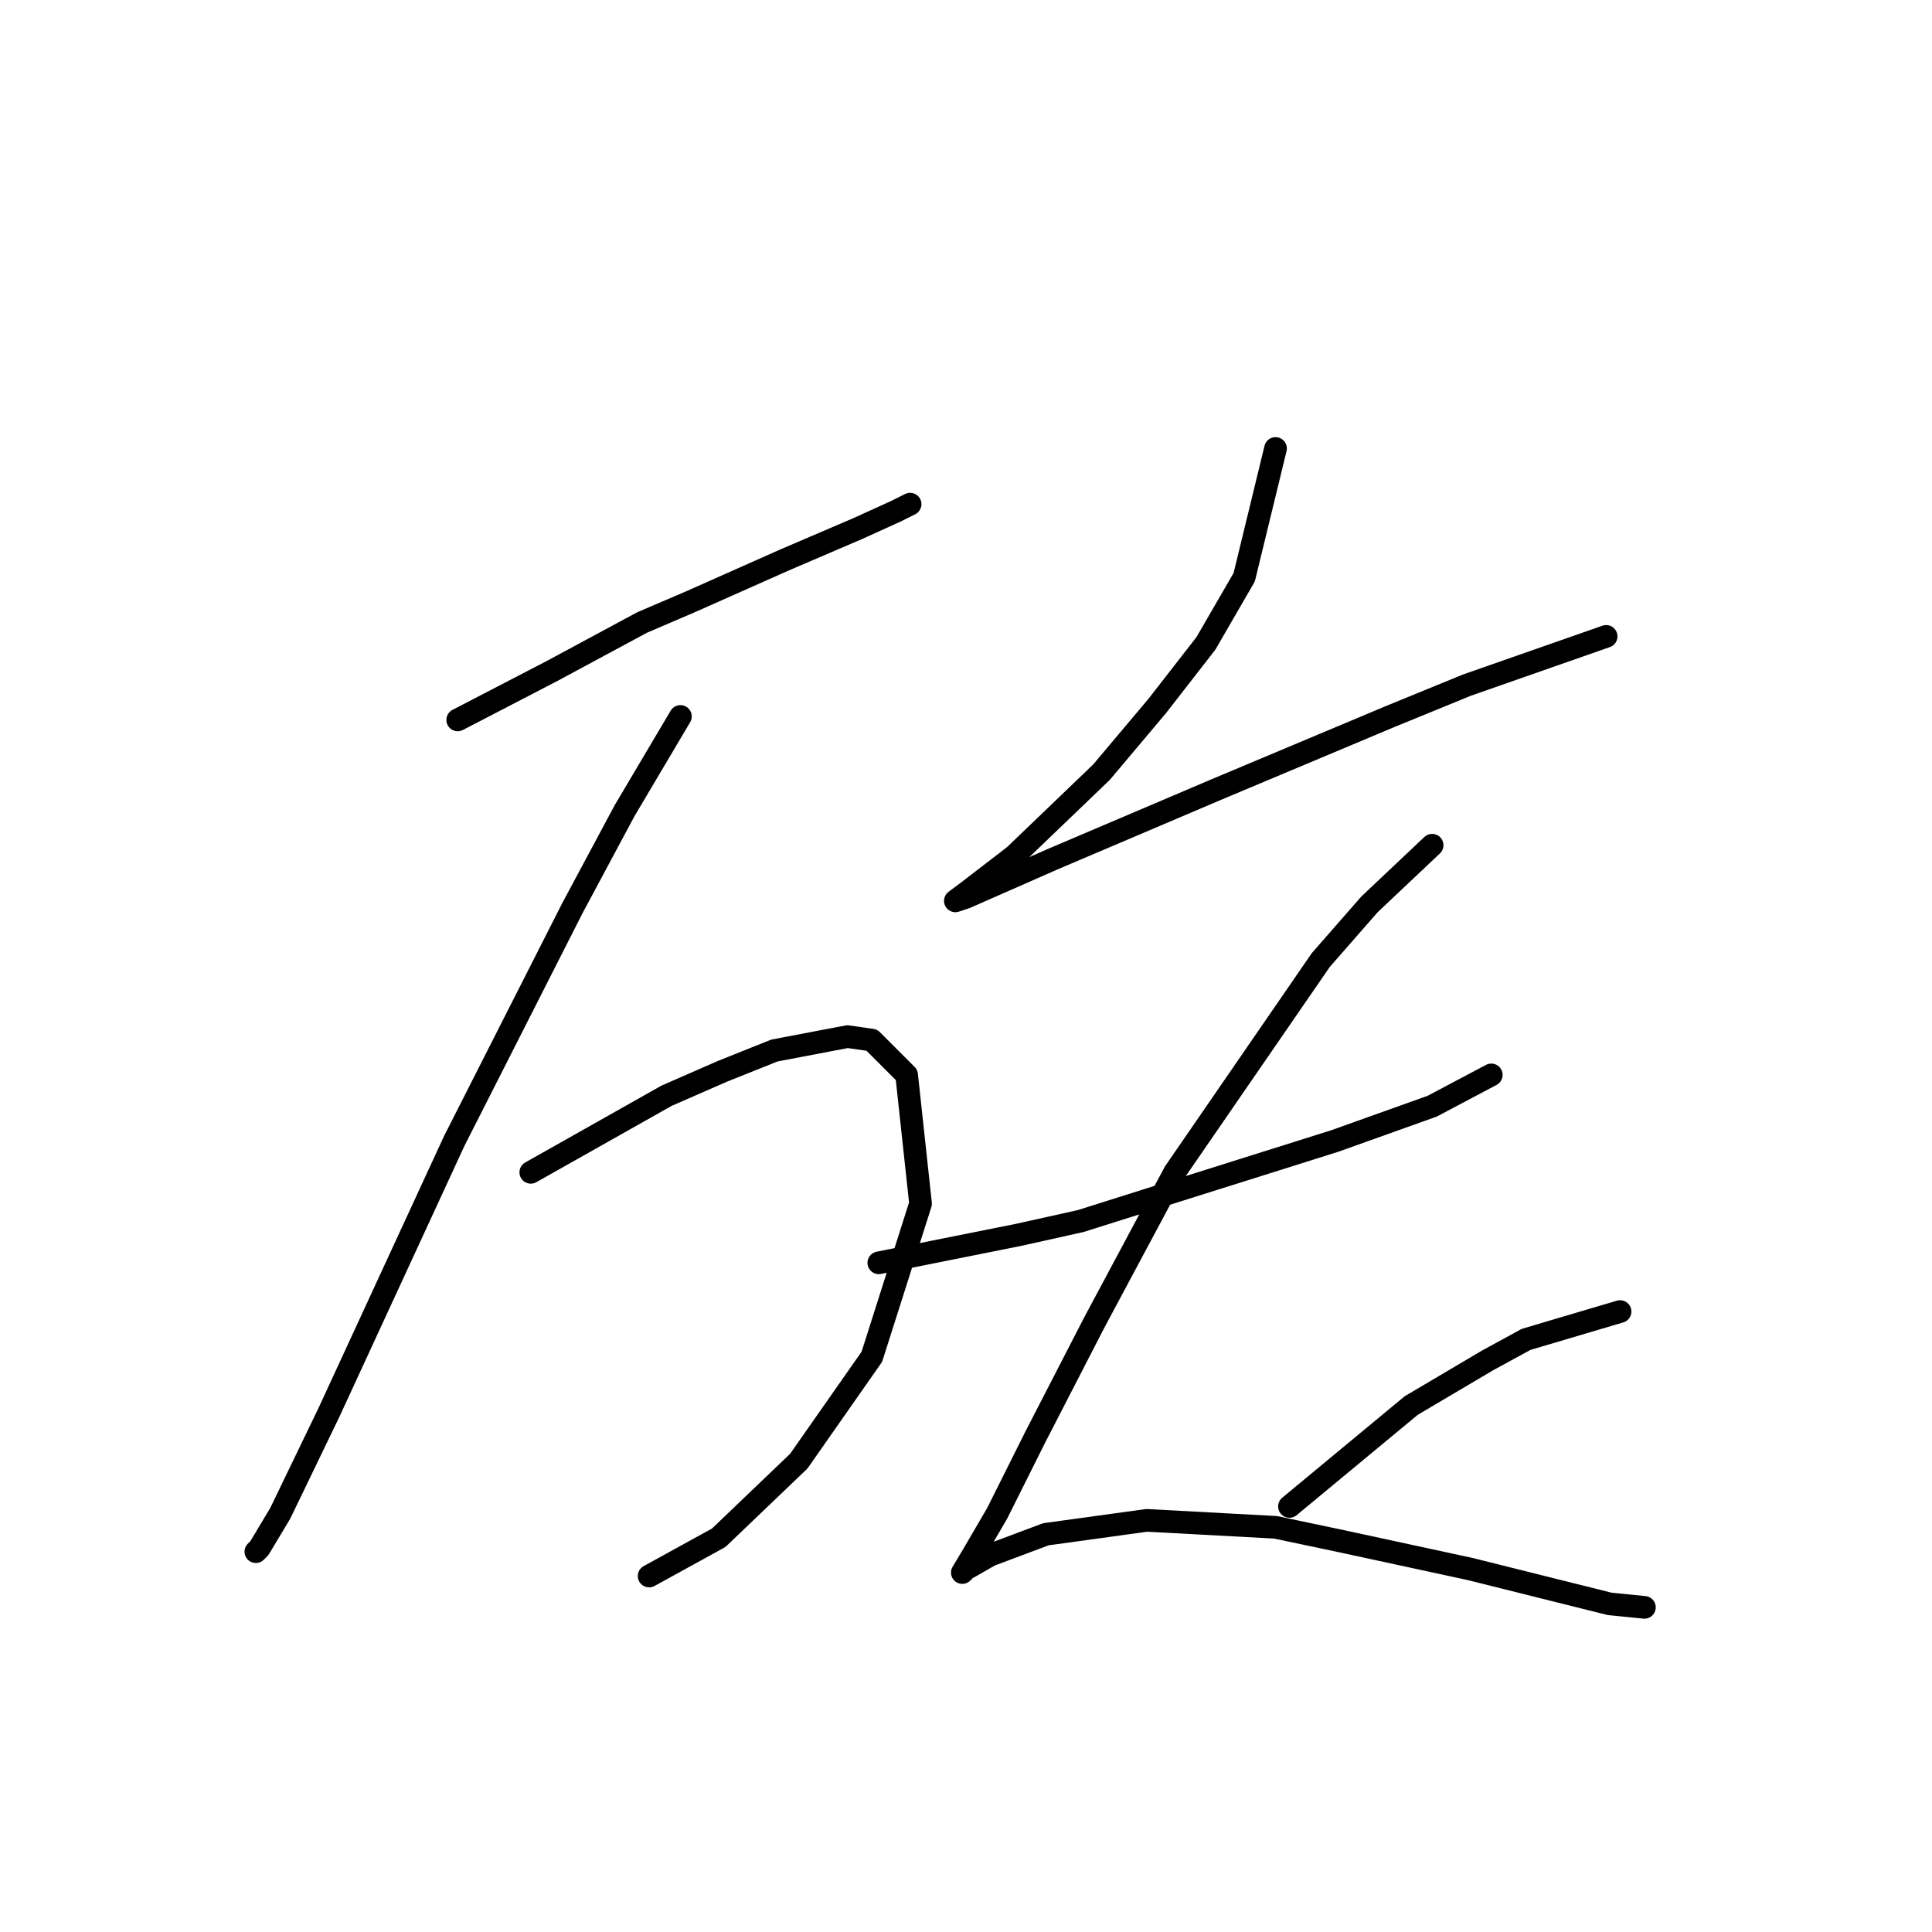 <?xml version="1.0" standalone="no"?>
    <svg width="256" height="256" xmlns="http://www.w3.org/2000/svg" version="1.1">
    <polyline stroke="black" stroke-width="3" stroke-linecap="round" fill="transparent" stroke-linejoin="round" points="60.647 95.393 73.098 88.937 79.093 85.709 85.087 82.481 91.543 79.714 103.994 74.181 113.678 70.031 118.75 67.725 120.595 66.803 120.595 66.803 " />
        <polyline stroke="black" stroke-width="3" stroke-linecap="round" fill="transparent" stroke-linejoin="round" points="90.16 94.932 82.782 107.383 75.865 120.295 60.186 151.191 43.585 187.16 37.129 200.533 34.362 205.144 33.901 205.605 33.901 205.605 " />
        <polyline stroke="black" stroke-width="3" stroke-linecap="round" fill="transparent" stroke-linejoin="round" points="70.331 155.341 88.315 145.196 95.694 141.968 102.611 139.201 112.295 137.357 115.523 137.818 120.134 142.429 121.978 159.491 115.523 179.781 105.839 193.616 95.232 203.761 86.01 208.833 86.01 208.833 " />
        <polyline stroke="black" stroke-width="3" stroke-linecap="round" fill="transparent" stroke-linejoin="round" points="169.015 59.424 164.864 76.486 159.792 85.248 153.336 93.549 145.958 102.31 134.429 113.377 128.434 117.989 126.59 119.372 127.973 118.911 139.502 113.839 161.175 104.616 184.232 94.932 194.377 90.782 212.823 84.326 212.823 84.326 " />
        <polyline stroke="black" stroke-width="3" stroke-linecap="round" fill="transparent" stroke-linejoin="round" points="116.445 167.331 134.89 163.642 143.191 161.797 151.952 159.03 176.854 151.191 189.766 146.579 197.605 142.429 197.605 142.429 " />
        <polyline stroke="black" stroke-width="3" stroke-linecap="round" fill="transparent" stroke-linejoin="round" points="189.766 111.994 181.465 119.833 175.009 127.212 155.642 155.341 145.035 175.17 137.196 190.388 132.124 200.533 128.896 206.066 127.512 208.372 127.973 207.911 131.201 206.066 138.579 203.299 151.952 201.455 169.015 202.377 177.776 204.222 194.838 207.911 213.284 212.522 217.895 212.983 217.895 212.983 " />
        <polyline stroke="black" stroke-width="3" stroke-linecap="round" fill="transparent" stroke-linejoin="round" points="214.667 173.787 202.216 177.476 197.144 180.242 186.999 186.237 170.859 199.61 170.859 199.61 " />
        </svg>